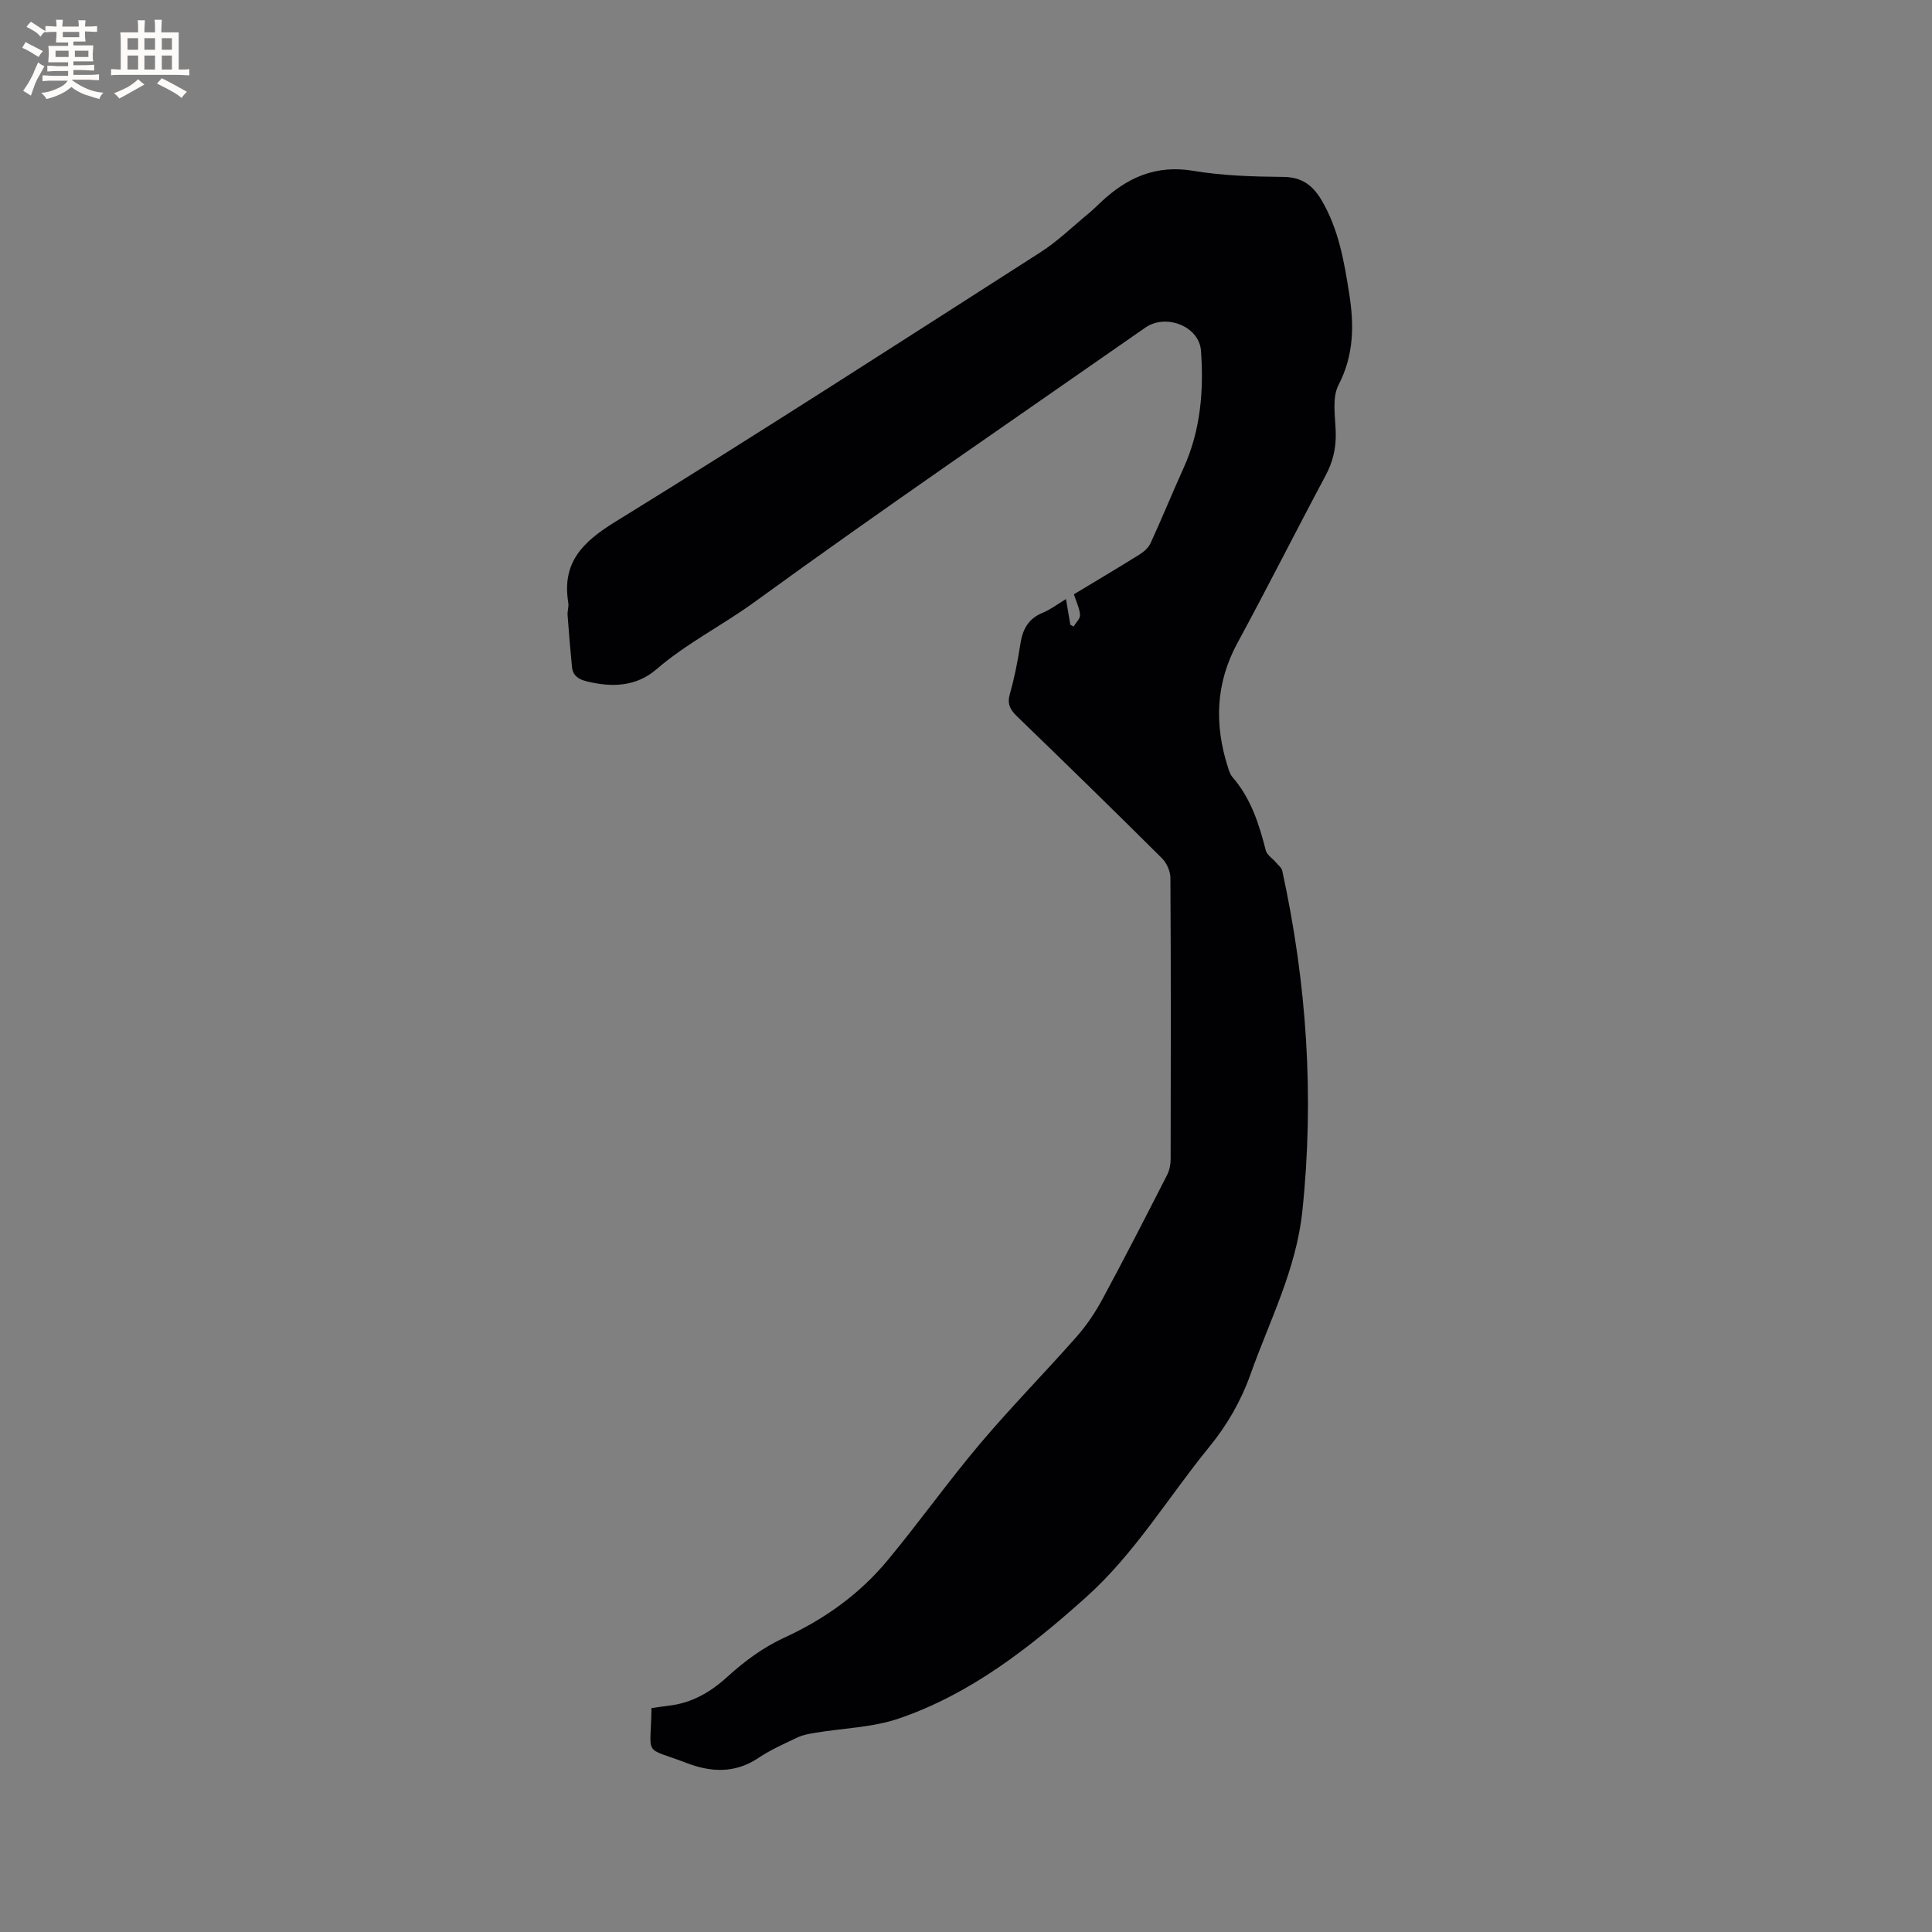 <svg enable-background="new 0 0 400 400" viewBox="0 0 400 400" xmlns="http://www.w3.org/2000/svg"><rect x="0" y="0" width="400" height="400" fill="#808080" stroke="none"/><path d="m220.7 124.03c.34 2.02.62 3.67.9 5.32.23.12.45.24.68.36.47-.8 1.37-1.62 1.33-2.38-.08-1.33-.74-2.63-1.27-4.29 4.12-2.49 8.86-5.29 13.53-8.2.92-.57 1.89-1.41 2.33-2.36 2.37-5.16 4.51-10.42 6.85-15.59 3.52-7.76 4.2-15.98 3.6-24.26-.37-5.11-7.28-7.76-11.52-4.8-27.02 18.86-54.26 37.44-80.91 56.81-6.65 4.84-14.04 8.52-20.3 13.92-4.19 3.61-9.2 3.8-14.43 2.51-1.78-.44-2.9-1.21-3.07-3.02-.35-3.56-.65-7.13-.91-10.71-.06-.84.28-1.72.15-2.53-1.37-8.31 2.91-12.58 9.73-16.78 29.58-18.23 58.78-37.07 88.04-55.81 3.54-2.26 6.6-5.27 9.86-7.95.9-.74 1.73-1.56 2.58-2.36 5.41-5.11 11.41-7.86 19.22-6.54 6.13 1.03 12.45 1.2 18.69 1.26 3.87.03 6.1 1.87 7.86 4.86 3.52 5.98 4.66 12.67 5.71 19.38 1.02 6.48.97 12.67-2.23 18.85-1.36 2.64-.67 6.44-.57 9.7.11 3.28-.57 6.19-2.13 9.1-6.14 11.48-11.99 23.12-18.2 34.56-4.56 8.39-4.83 16.94-1.98 25.81.22.7.46 1.46.92 1.99 3.81 4.38 5.51 9.69 6.9 15.17.24.95 1.39 1.66 2.1 2.5.47.56 1.18 1.09 1.32 1.74 5.07 23.26 6.66 46.67 4.16 70.44-1.27 12.13-6.76 22.61-10.71 33.73-1.97 5.55-4.82 10.52-8.55 15.09-8.5 10.41-15.44 22.12-25.57 31.18-11.58 10.36-23.78 19.96-38.68 25.06-5.49 1.88-11.57 2-17.37 2.97-1.22.2-2.5.42-3.6.94-2.77 1.31-5.62 2.57-8.15 4.27-4.83 3.23-9.82 2.97-14.86 1.04-9.22-3.52-7.38-1.04-7.27-11.37 1.15-.16 2.36-.35 3.57-.49 4.81-.57 8.63-2.78 12.24-6.07 3.46-3.16 7.43-6.07 11.67-8.01 8.37-3.84 15.61-9.03 21.43-16.05 6.55-7.9 12.51-16.29 19.13-24.13 6.43-7.61 13.44-14.72 20.03-22.2 2.07-2.35 3.85-5.03 5.34-7.79 4.57-8.47 8.96-17.05 13.34-25.62.5-.98.74-2.2.74-3.31.04-19.4.07-38.81-.05-58.21-.01-1.38-.77-3.1-1.76-4.08-9.91-9.86-19.92-19.63-29.98-29.35-1.44-1.39-2.09-2.57-1.5-4.67.96-3.35 1.64-6.8 2.16-10.25.46-3.04 1.61-5.3 4.61-6.53 1.64-.67 3.08-1.78 4.85-2.85z" fill="#010103"/><g fill="#fcfbfa"><path d="m6.8 9.5c.6.3 1.3.7 2.1 1.1-.4.4-.7.8-.9 1.2-.7-.4-1.3-.8-1.8-1.1s-1.1-.6-1.6-.8c.2-.4.5-.8.7-1.2.4.2.8.5 1.5.8zm.9 6.9c-.3.6-.5 1.1-.7 1.7s-.4 1.1-.6 1.7c-.6-.4-1.1-.7-1.6-1 .7-1 1.2-1.8 1.5-2.4.3-.5.6-1.1.8-1.7.3-.6.5-1.2.8-1.8.3.3.8.6 1.3.8-.7 1.3-1.2 2.2-1.5 2.7zm.1-11c.4.3 1 .7 1.7 1.1-.5.2-.8.6-1.1 1.1-.5-.6-1-1-1.4-1.2s-.9-.6-1.5-.8c.2-.4.5-.7.9-1.1.5.3.9.6 1.4.9zm10.5 13.1c1 .4 2 .6 3.1.7-.4.4-.7.8-.8 1.3-.9-.2-1.9-.6-3-.9-1-.4-2-.9-2.8-1.6-.5.4-1.1.9-1.9 1.3s-1.9.9-3.3 1.2c-.1-.3-.5-.8-1.1-1.3 1 0 2.1-.3 3.2-.8 1.2-.5 1.9-1 2.3-1.7h-3.2c-.4 0-1 0-2 .1v-1.2c1 0 1.7.1 2 .1h3.3v-1h-2.3c-.2 0-.9 0-2 .1v-1.2c1.2 0 1.9.1 2 .1h2.3v-.8h-4.1c0-.7.1-1.2.1-1.6 0-.5 0-1.1-.1-1.8h4.1v-.7h-2.5c0-.6.1-1.1.1-1.6v-.6h-.5c-.4 0-1 0-1.8.1v-1.3c1.2 0 1.9.1 2.1.1h.2c0-.3 0-.8-.1-1.4h1.4c0 .6-.1 1-.1 1.4h3.4c0-.4 0-.8-.1-1.3h1.5c0 .4-.1.9-.1 1.3.7 0 1.5 0 2.5-.1v1.2c-1 0-1.8-.1-2.5-.1v.6c0 .3 0 .8.1 1.5h-2.5v.8h4.1c0 .7-.1 1.3-.1 1.8s0 1 .1 1.5h-4.1v.8h1.4c.8 0 1.8 0 2.9-.1v1.2c-1 0-1.9-.1-2.8-.1h-1.5v1h3.2c.3 0 1 0 2.1-.1v1.2c-1.1 0-1.8-.1-2.1-.1h-3.4l-.1.1c1.4 1 2.4 1.5 3.4 1.9zm-4.1-6.7v-1.3h-2.7v1.3zm2.2-4.1v-1.1h-3.4v1.1zm1.9 4.1v-1.3h-2.8v1.3z"/><path d="m37 6.7v2.3 5.4c1 0 1.8 0 2.2-.1v1.3c-.6 0-1.5-.1-2.5-.1h-11.9c-.7 0-1.3 0-1.8.1v-1.3c.5 0 1.1.1 2 .1v-5.2c0-1 0-1.8-.1-2.5h3.7c0-1.3 0-2.1-.1-2.5h1.5c0 .4-.1 1.3-.1 2.5h2.2c0-1.2 0-2.1-.1-2.6h1.5c0 .4-.1 1.3-.1 2.6zm-12.3 13.7c-.3-.4-.7-.8-1.1-1.1 1.1-.4 2.1-.9 2.9-1.3.8-.5 1.5-1 2.1-1.6.4.4.9.8 1.3 1.1-2.5 1.4-4.2 2.4-5.2 2.9zm3.9-10.1v-2.4h-2.2v2.4zm0 4.1v-2.9h-2.2v2.9zm3.5-4.1v-2.4h-2.2v2.4zm0 4.1v-2.9h-2.2v2.9zm.4 2.9 1-1.1c.6.3 1.4.7 2.5 1.3s2 1.1 2.7 1.5c-.4.4-.8.8-1.1 1.3-.8-.8-2.5-1.7-5.1-3zm3.1-7v-2.4h-2.1v2.4zm0 4.1v-2.9h-2.1v2.9z"/></g></svg>